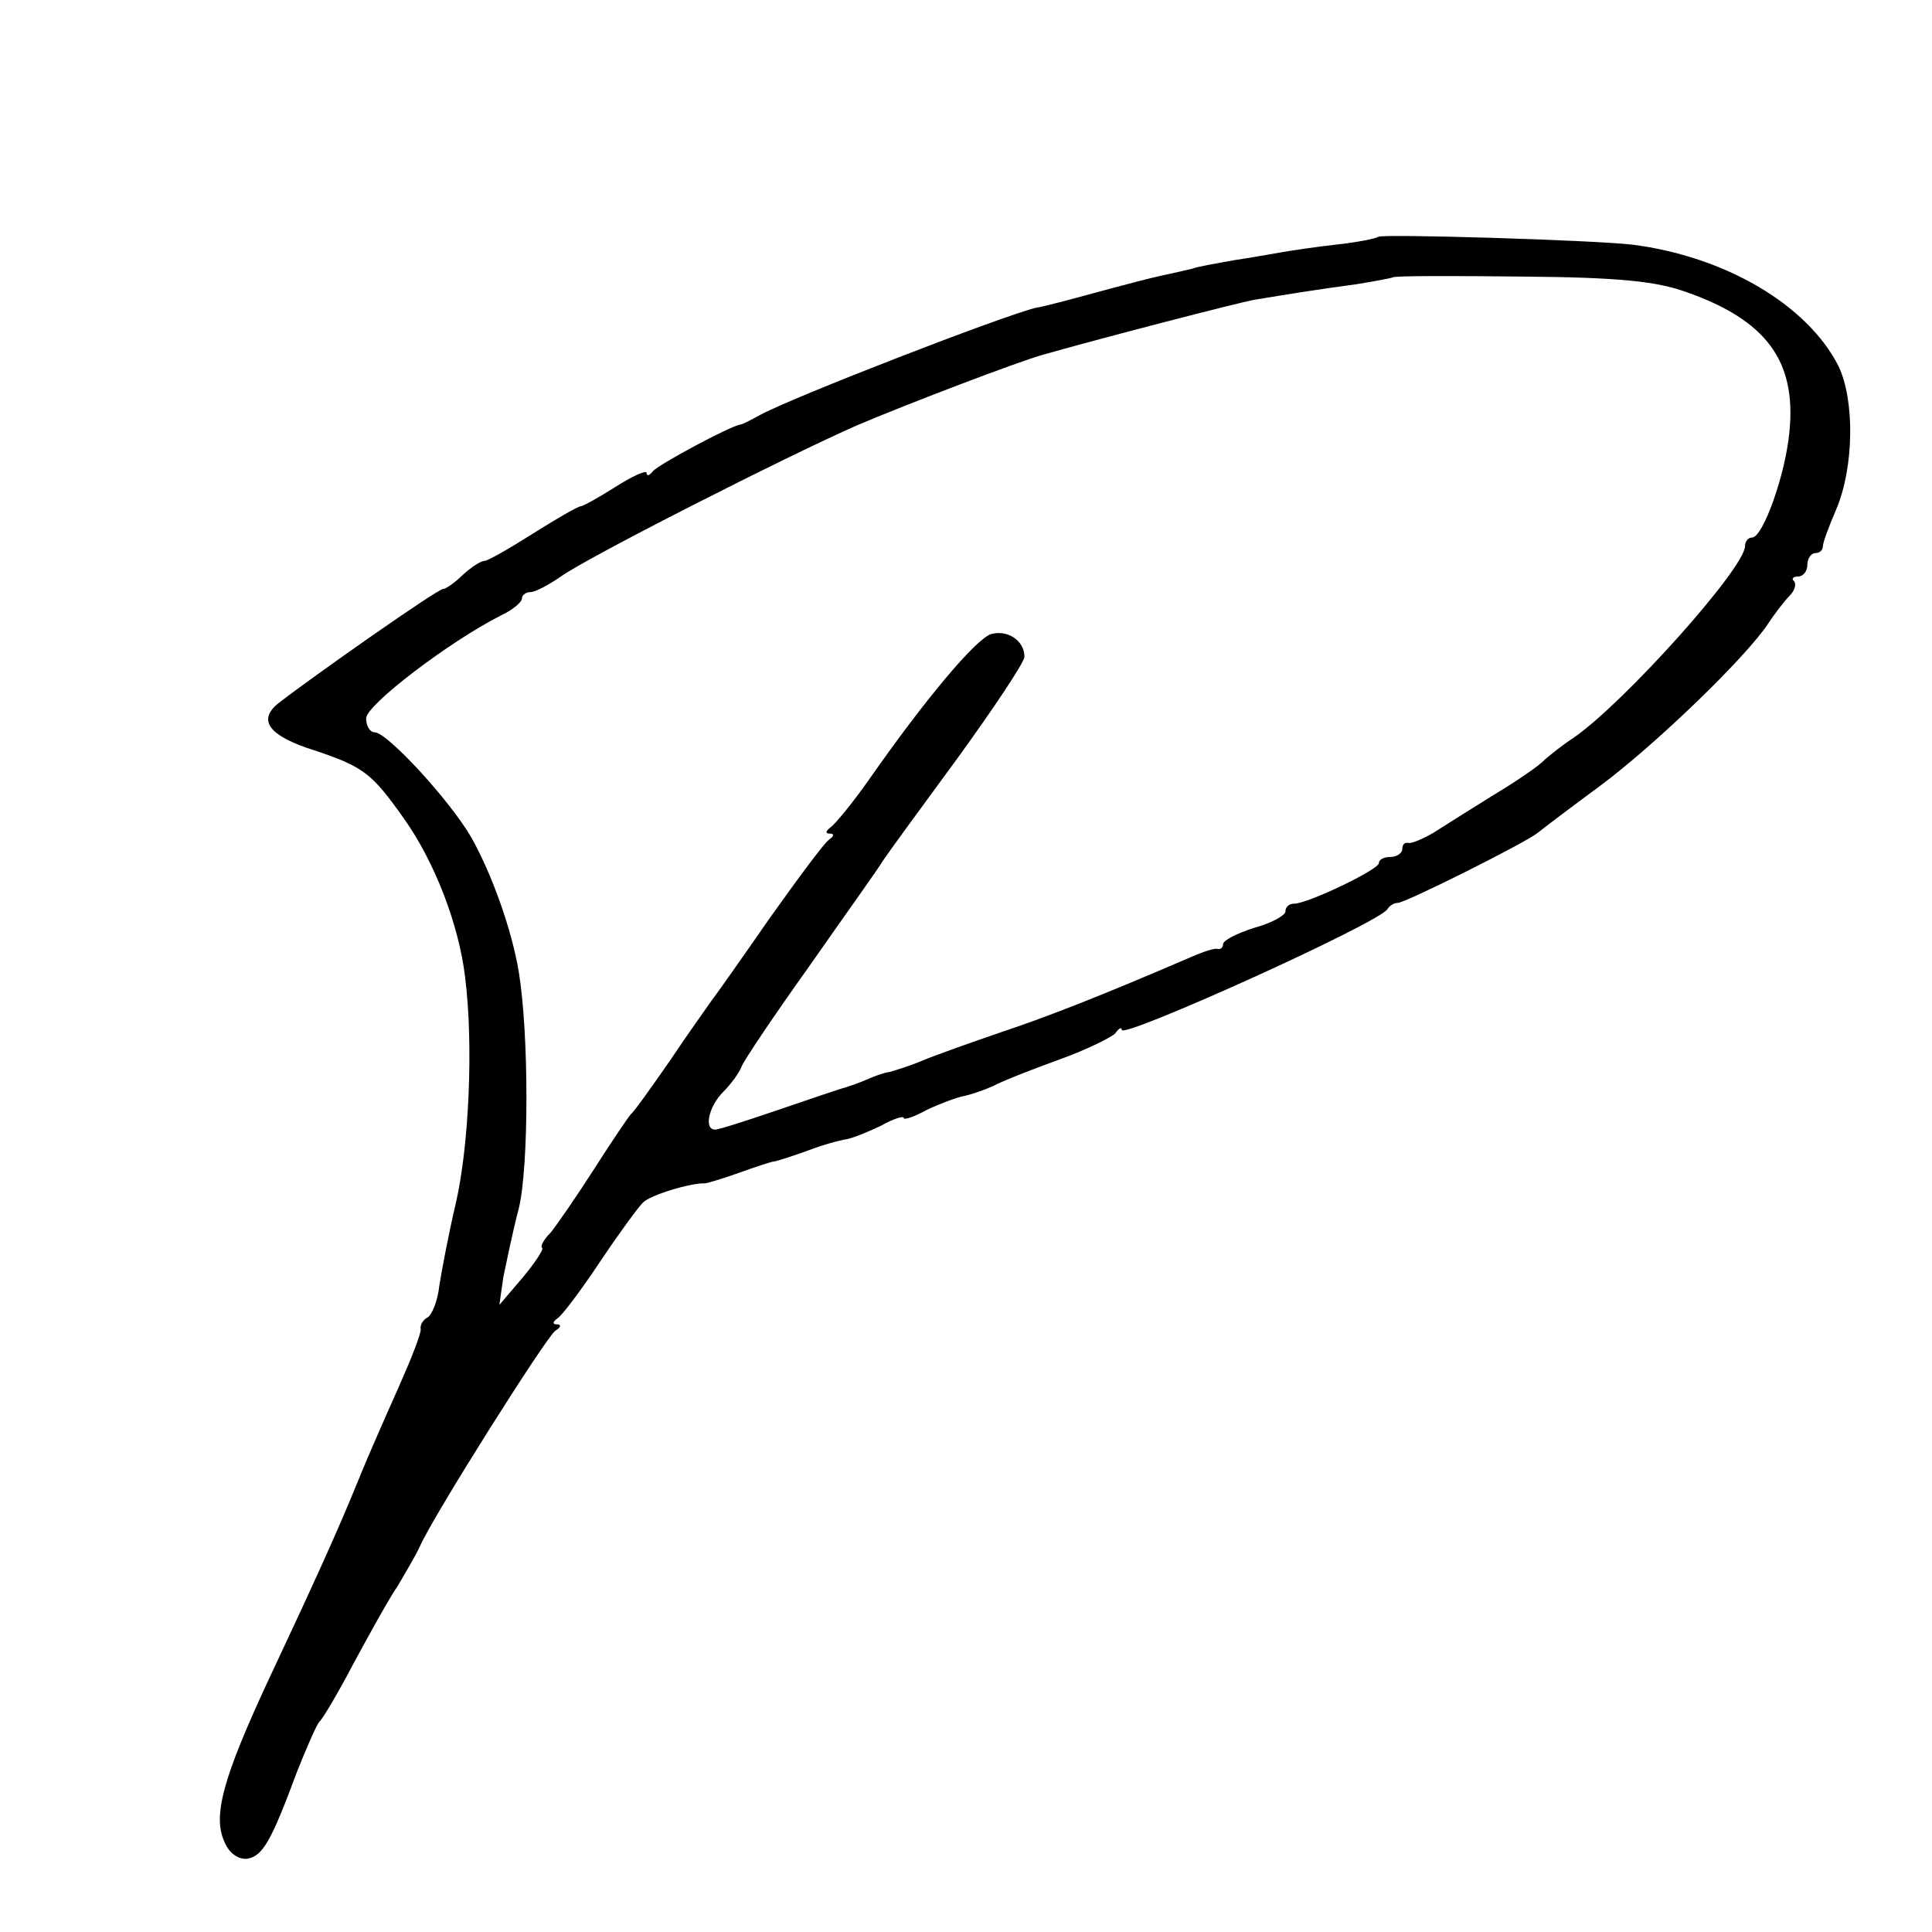 <?xml version="1.0" standalone="no"?>
<!DOCTYPE svg PUBLIC "-//W3C//DTD SVG 20010904//EN"
 "http://www.w3.org/TR/2001/REC-SVG-20010904/DTD/svg10.dtd">
<svg version="1.0" xmlns="http://www.w3.org/2000/svg"
 width="248pt" height="248pt" viewBox="0 0 248 248"
 preserveAspectRatio="xMidYMid meet">
<g transform="translate(0,248) scale(0.1,-0.1)"
fill="#000000" stroke="none">
<path d="M1769 2176 c-2 -2 -26 -7 -54 -10 -27 -3 -60 -8 -71 -10 -12 -2 -39
-7 -60 -10 -22 -4 -46 -8 -54 -11 -8 -2 -26 -6 -40 -9 -14 -3 -52 -13 -85 -22
-33 -9 -67 -18 -75 -19 -42 -10 -313 -115 -355 -138 -11 -6 -22 -12 -25 -12
-15 -3 -106 -52 -112 -60 -4 -5 -8 -7 -8 -2 0 4 -18 -4 -40 -18 -22 -14 -42
-25 -45 -25 -3 0 -31 -16 -61 -35 -30 -19 -58 -35 -62 -35 -5 0 -17 -8 -28
-18 -10 -10 -22 -18 -25 -18 -6 1 -167 -112 -212 -147 -27 -22 -11 -42 46 -60
63 -21 74 -29 115 -87 40 -56 71 -137 79 -204 11 -87 5 -218 -12 -291 -9 -38
-18 -86 -21 -105 -2 -19 -9 -37 -15 -41 -6 -3 -10 -10 -9 -15 1 -5 -12 -38
-28 -74 -16 -36 -40 -90 -52 -120 -26 -64 -55 -128 -117 -260 -57 -123 -70
-171 -55 -204 6 -15 18 -23 29 -22 20 3 31 22 64 111 13 33 26 62 29 65 4 3
24 37 44 75 21 39 46 84 57 100 10 17 23 39 28 50 17 39 163 270 174 277 7 4
8 8 2 8 -6 0 -6 3 1 8 6 4 30 36 54 72 24 36 49 70 55 76 9 10 63 26 80 25 2
0 23 6 45 14 22 8 41 14 43 14 3 0 28 8 52 17 11 4 28 9 38 11 10 1 31 10 48
18 16 9 29 13 29 10 0 -3 13 1 29 10 17 8 38 16 48 18 10 2 27 8 38 13 11 6
49 21 85 34 36 13 68 29 72 34 4 6 8 8 8 4 0 -12 330 137 341 155 3 5 9 8 13
8 8 -1 164 77 180 90 6 5 43 33 81 61 71 53 187 165 215 208 8 12 20 28 27 35
7 7 9 15 6 19 -4 3 -1 6 5 6 7 0 12 7 12 15 0 8 5 15 10 15 6 0 10 4 10 9 0 5
8 26 17 47 23 54 24 140 3 184 -40 79 -146 141 -265 156 -54 6 -321 14 -326
10z m396 -71 c102 -36 141 -88 132 -179 -5 -55 -34 -136 -48 -136 -5 0 -9 -5
-9 -11 0 -28 -155 -201 -220 -246 -14 -9 -30 -22 -37 -28 -6 -7 -35 -27 -65
-45 -29 -18 -64 -40 -78 -49 -14 -8 -28 -14 -32 -13 -5 1 -8 -2 -8 -8 0 -5 -7
-10 -15 -10 -8 0 -15 -3 -15 -8 0 -8 -91 -52 -109 -52 -6 0 -11 -4 -11 -10 0
-5 -18 -15 -40 -21 -22 -7 -40 -16 -40 -21 0 -4 -3 -7 -7 -6 -5 1 -19 -4 -33
-10 -116 -50 -185 -77 -245 -97 -38 -13 -83 -29 -100 -36 -16 -7 -36 -13 -43
-15 -8 -1 -21 -6 -30 -10 -9 -4 -21 -8 -27 -10 -5 -1 -43 -14 -84 -28 -41 -14
-78 -26 -83 -26 -15 0 -8 30 10 48 10 10 21 25 24 33 3 8 42 66 87 129 44 63
87 123 93 133 7 11 51 71 98 135 47 65 85 122 85 129 0 21 -22 35 -43 29 -20
-7 -84 -83 -156 -186 -21 -30 -44 -58 -50 -62 -6 -5 -7 -8 -1 -8 6 0 6 -3 -1
-8 -6 -4 -40 -50 -77 -102 -36 -52 -70 -100 -74 -105 -4 -6 -28 -39 -52 -75
-25 -36 -47 -67 -51 -70 -3 -3 -24 -34 -47 -70 -23 -36 -48 -72 -56 -82 -9 -9
-14 -18 -11 -20 2 -2 -10 -20 -26 -39 l-29 -34 5 35 c4 19 12 59 20 89 13 54
13 224 0 303 -9 55 -35 127 -61 173 -27 47 -108 135 -124 135 -6 0 -11 8 -11
18 0 17 106 98 173 132 15 7 27 17 27 22 0 4 5 8 11 8 6 0 23 9 39 20 33 24
291 155 380 194 61 26 207 82 240 91 81 23 248 66 269 70 48 8 86 14 131 20
25 4 46 8 48 9 1 2 76 2 165 1 126 -1 173 -6 212 -20z"/>
</g>
</svg>
